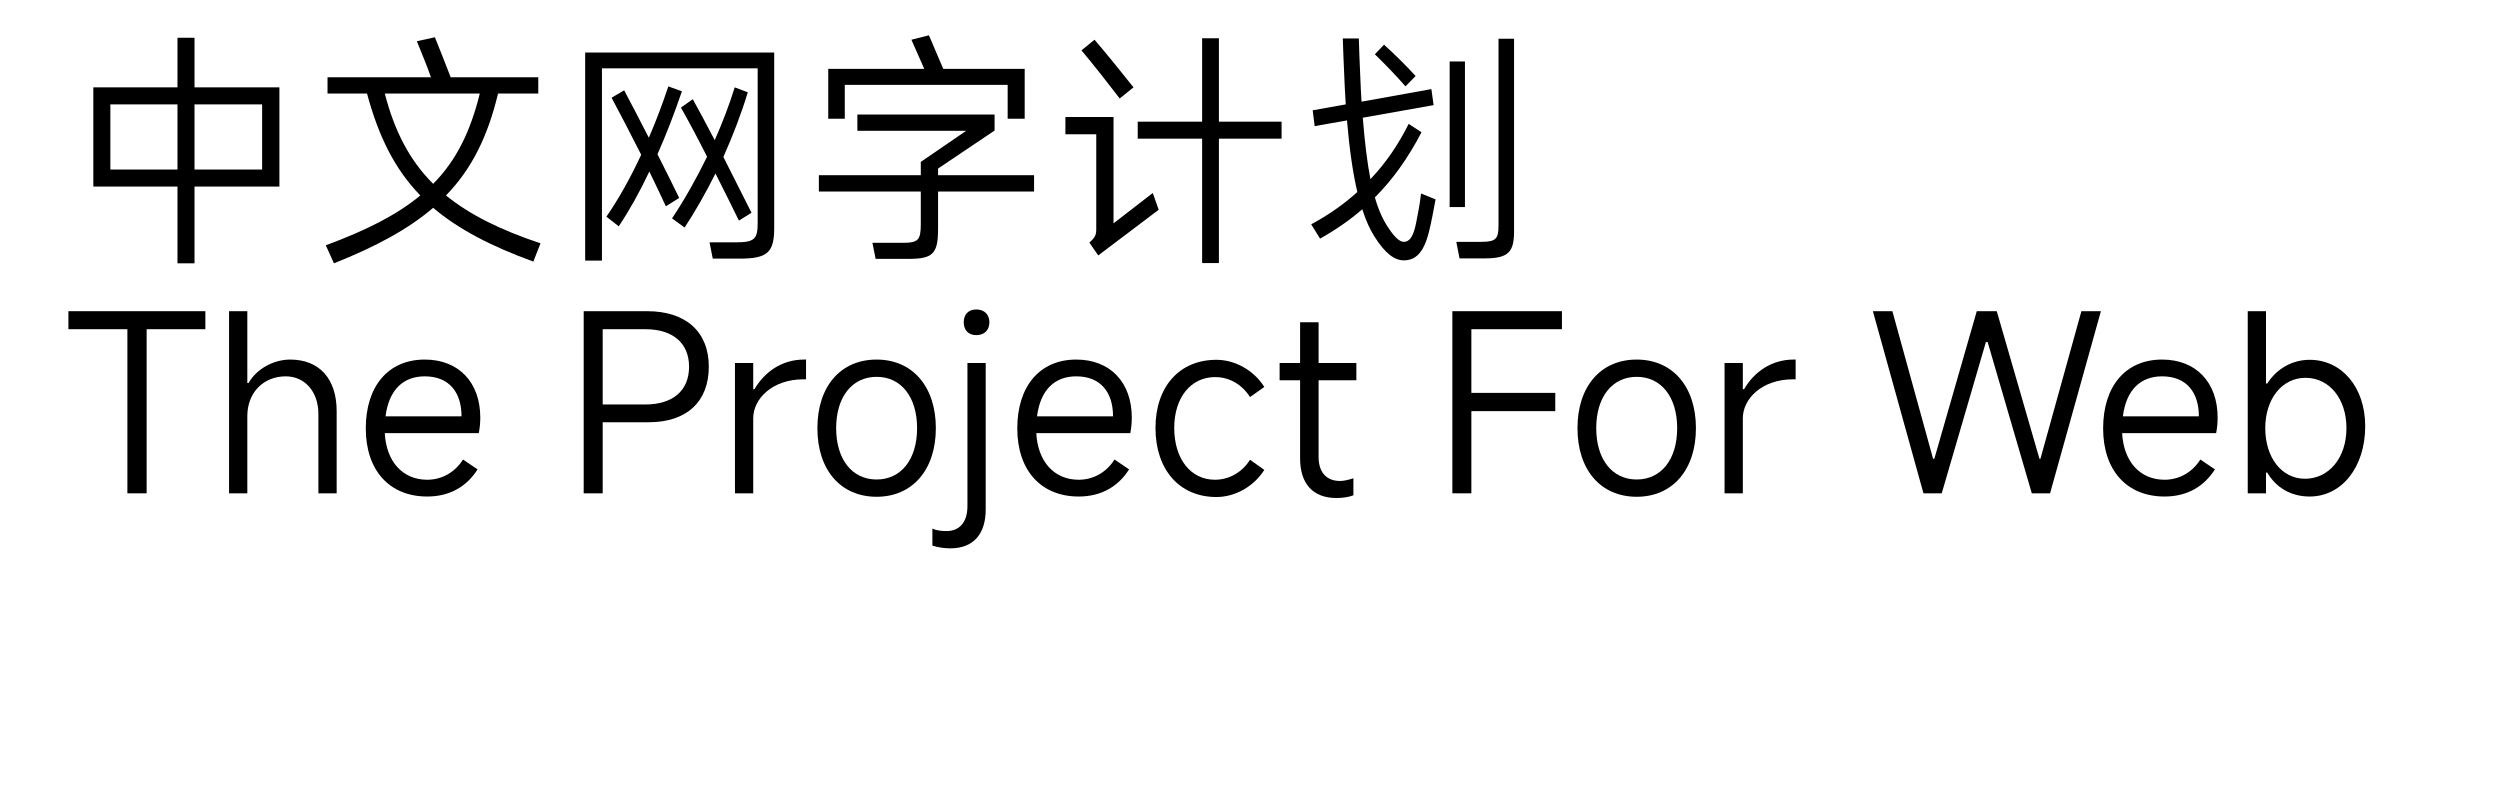 <svg  xmlns="http://www.w3.org/2000/svg" xmlns:xlink="http://www.w3.org/1999/xlink" width="938" height="300" viewBox="0 0 962 324"><path transform="translate(0 100)" d="M53.3,-84.7L46.4,-84.7L46.4,-64.6L12.3,-64.6L12.3,-24.4L46.4,-24.4L46.4,6.7L53.3,6.7L53.3,-24.4L87.7,-24.4L87.7,-64.6L53.3,-64.6L53.3,-84.7ZM19.2,-57.7L46.4,-57.7L46.4,-31.3L19.2,-31.3L19.2,-57.7ZM53.3,-57.7L80.7,-57.7L80.7,-31.3L53.3,-31.3L53.3,-57.7Z"></path><path transform="translate(100 100)" d="M93.5,-1.4C77.3,-6.8 64.8,-13 55.2,-20.8C65.6,-31.5 72.1,-44.6 76.3,-62.1L92.6,-62.1L92.6,-68.7L57.1,-68.7C55.1,-73.8 52.1,-81.6 50.7,-84.9L43.4,-83.3C44.7,-80 47.7,-72.9 49.1,-68.7L7.2,-68.7L7.2,-62.1L23.2,-62.1C27.9,-44.6 34.5,-31.4 44.8,-20.8C35.4,-13 23,-6.7 6.5,-0.6L9.8,6.7C26.9,-0.1 40,-7.2 50,-15.8C60.1,-7.2 73.3,-0.3 90.6,6L93.5,-1.4ZM68.9,-62.1C65.1,-46.7 59.4,-35 50,-25.5C40.5,-35 34.4,-46.7 30.4,-62.1L68.9,-62.1Z"></path><path transform="translate(200 100)" d="M11.6,5.6L18.4,5.6L18.4,-72.3L81.5,-72.3L81.5,-9.6C81.5,-3 80.1,-1.8 72.5,-1.8L62,-1.8L63.3,4.8L74.2,4.8C85.6,4.8 88.2,2.2 88.2,-7.7L88.2,-78.7L11.6,-78.7L11.6,5.6ZM49.7,-19.8C47.4,-24.6 44.2,-30.9 40.9,-37.5C44.5,-45.6 47.8,-54.2 50.8,-63L45.3,-65C42.9,-57.8 40.3,-50.9 37.4,-44.2C33.5,-51.8 29.8,-58.9 27.4,-63.4L22.3,-60.4C25.2,-55 29.8,-46.2 34.3,-37.3C29.9,-27.8 25.1,-19.3 20.2,-12.2L25.2,-8.3C29.5,-14.7 33.7,-22.2 37.6,-30.5C40.1,-25.3 42.5,-20.4 44.3,-16.4L49.7,-19.8ZM79,-13.8L67.6,-36.4C71.4,-44.9 74.8,-53.7 77.5,-62.6L72.2,-64.6C70,-57.5 67.2,-50.2 64.1,-43.2C60.7,-49.7 57.5,-55.7 55.2,-59.8L50.4,-56.4C53.1,-51.7 57,-44.4 61,-36.5C56.6,-27.5 51.8,-19 46.8,-11.5L51.9,-7.8C56.3,-14.5 60.5,-21.9 64.4,-29.7C67.9,-22.8 71.3,-15.9 73.9,-10.6L79,-13.8Z"></path><path transform="translate(300 100)" d="M82.8,-65.6L82.8,-51.9L89.7,-51.9L89.7,-72.1L56.7,-72.1L50.9,-85.7L43.8,-83.9L49,-72.1L10.1,-72.1L10.1,-51.9L16.8,-51.9L16.8,-65.6L82.8,-65.6ZM54.6,-29L54.6,-31.7L77.5,-47.1L77.5,-53.6L21.9,-53.6L21.9,-47L66,-47L47.6,-34.4L47.6,-29L6.3,-29L6.3,-22.4L47.6,-22.4L47.6,-9.1C47.6,-2.7 46.5,-1.6 40.3,-1.6L28,-1.6L29.3,4.9L42.6,4.9C52.4,4.9 54.6,2.9 54.6,-7.1L54.6,-22.4L93.5,-22.4L93.5,-29L54.6,-29Z"></path><path transform="translate(400 100)" d="M68.4,-50.7L68.4,-84.5L61.6,-84.5L61.6,-50.7L35.5,-50.7L35.5,-43.8L61.6,-43.8L61.6,6.6L68.4,6.6L68.4,-43.8L93.8,-43.8L93.8,-50.7L68.4,-50.7ZM33.8,-64.6C30.1,-69.3 22,-79.3 18,-83.9L12.7,-79.6C16.8,-74.8 24.7,-64.7 28.2,-60.1L33.8,-64.6ZM25.7,-52.6L6.2,-52.6L6.2,-45.6L18.7,-45.6L18.7,-7.2C18.7,-5 18.4,-3.9 15.9,-1.7L19.5,3.5L44,-15L41.6,-21.8L25.7,-9.5L25.7,-52.6Z"></path><path transform="translate(500 100)" d="M48.3,-9.6C47.1,-3.6 45.4,-2 43.3,-2C41.8,-2 39.7,-3.6 37,-7.8C34.9,-10.9 33.1,-14.8 31.6,-20C38.9,-27.3 45,-35.9 50.5,-46.4L45.3,-49.8C41,-41.2 35.9,-33.8 29.8,-27.4C28.5,-34.1 27.5,-42.3 26.7,-52.3L55.4,-57.4L54.5,-63.9L26.2,-58.8L25.9,-64C25.4,-74.3 25.1,-83.8 25.1,-84.4L18.6,-84.4C18.6,-83.4 19,-73.4 19.4,-64.6C19.5,-62.2 19.7,-59.9 19.8,-57.7L6.4,-55.3L7.2,-48.9L20.3,-51.2C21.3,-39.4 22.7,-29.8 24.5,-22.2C19,-17.2 12.8,-12.9 5.8,-9.1L9.4,-3.3C15.8,-6.9 21.4,-10.8 26.5,-15.2C27.9,-10.8 29.5,-7.2 31.4,-4.2C35.8,2.8 39.6,5.5 43.3,5.5C48.1,5.5 51.4,2.4 53.5,-6C54.5,-9.9 55.4,-15 56.2,-19.2L50.3,-21.6C50,-18.4 49,-12.9 48.3,-9.6ZM81.7,-8.7C81.7,-3.2 80.7,-2 74.6,-2L64.6,-2L65.9,4.7L76.3,4.7C85.9,4.7 88,1.9 88,-6.3L88,-84.3L81.7,-84.3L81.7,-8.7ZM48.1,-69.2C44.2,-73.5 39.2,-78.4 35.3,-81.9L31.6,-78C35.5,-74.2 40.3,-69.3 44,-65L48.1,-69.2ZM61.9,-75.1L61.9,-16.1L68.1,-16.1L68.1,-75.1L61.9,-75.1Z"></path><path transform="translate(0 200)" d="M33.9,-0.1L33.9,-66.6L57.7,-66.6L57.7,-73.9L2.2,-73.9L2.2,-66.6L26.1,-66.6L26.1,-0.1L33.9,-0.1Z"></path><path transform="translate(60 200)" d="M14.7,-0.1L14.7,-31.4C14.7,-40.7 21,-47.5 30.3,-47.5C37.8,-47.5 43.5,-41.5 43.5,-32.2L43.5,-0.1L50.9,-0.1L50.9,-33.4C50.9,-46.6 43.8,-54.3 32.1,-54.3C25.4,-54.3 18.5,-50.6 15.2,-44.8L14.7,-44.8L14.7,-73.9L7.3,-73.9L7.3,-0.1L14.7,-0.1Z"></path><path transform="translate(118 200)" d="M51.1,-30.8C51.1,-45 42.4,-54.3 28.6,-54.3C13.8,-54.3 4.7,-43.5 4.7,-26.4C4.7,-9.5 14.2,1.2 29.6,1.2C38.9,1.2 45.7,-3 50,-9.8L44.1,-13.8C40.7,-8.4 35.3,-5.6 29.6,-5.6C19.6,-5.6 13,-13 12.4,-24.5L50.5,-24.5C50.9,-26.6 51.1,-28.6 51.1,-30.8ZM12.7,-31.3C14.1,-42.2 20,-47.5 28.6,-47.5C38.5,-47.5 43.5,-41 43.5,-31.3L12.7,-31.3Z"></path><path transform="translate(174 200)" d=""></path><path transform="translate(203 200)" d="M8,-73.9L8,-0.1L15.7,-0.1L15.7,-28.9L34.4,-28.9C49.7,-28.9 58.7,-37.2 58.7,-51.4C58.7,-65.5 49.5,-73.9 33.7,-73.9L8,-73.9ZM15.7,-36.1L15.7,-66.6L33,-66.6C44.1,-66.6 50.7,-61 50.7,-51.4C50.7,-41.7 44.1,-36.1 33,-36.1L15.7,-36.1Z"></path><path transform="translate(265 200)" d="M14.7,-0.1L14.7,-30.5C14.7,-38.4 22.4,-46.3 35.1,-46.3L36.1,-46.3L36.1,-54.3L35.3,-54.3C26.3,-54.3 19.3,-49.3 15.2,-42.3L14.7,-42.3L14.7,-52.9L7.3,-52.9L7.3,-0.1L14.7,-0.1Z"></path><path transform="translate(301 200)" d="M28.7,1.3C43.2,1.3 52.7,-9.6 52.7,-26.5C52.7,-43.4 43.2,-54.3 28.7,-54.3C14.1,-54.3 4.7,-43.4 4.7,-26.5C4.7,-9.6 14.1,1.3 28.7,1.3ZM28.7,-5.7C18.8,-5.7 12.3,-13.8 12.3,-26.5C12.3,-39.2 18.8,-47.3 28.7,-47.3C38.6,-47.3 45.1,-39.2 45.1,-26.5C45.1,-13.8 38.6,-5.7 28.7,-5.7Z"></path><path transform="translate(358 200)" d="M12.1,-64.2C15.3,-64.2 17.4,-66.2 17.4,-69.4C17.4,-72.6 15.3,-74.6 12.1,-74.6C8.9,-74.6 7,-72.6 7,-69.4C7,-66.2 8.9,-64.2 12.1,-64.2ZM1.6,22.2C10.8,22.2 15.9,16.5 15.9,6.5L15.9,-52.9L8.5,-52.9L8.5,5.1C8.5,11.6 5.3,15.2 0,15.2C-2.3,15.2 -4.2,14.9 -5.7,14.2L-5.7,21.1C-3.5,21.8 -0.9,22.2 1.6,22.2Z"></path><path transform="translate(382 200)" d="M51.1,-30.8C51.1,-45 42.4,-54.3 28.6,-54.3C13.8,-54.3 4.7,-43.5 4.7,-26.4C4.7,-9.5 14.2,1.2 29.6,1.2C38.9,1.2 45.7,-3 50,-9.8L44.1,-13.8C40.7,-8.4 35.3,-5.6 29.6,-5.6C19.6,-5.6 13,-13 12.4,-24.5L50.5,-24.5C50.9,-26.6 51.1,-28.6 51.1,-30.8ZM12.7,-31.3C14.1,-42.2 20,-47.5 28.6,-47.5C38.5,-47.5 43.5,-41 43.5,-31.3L12.7,-31.3Z"></path><path transform="translate(438 200)" d="M29.4,1.4C37,1.4 44.6,-2.9 48.8,-9.6L43,-13.7C39.9,-8.7 34.6,-5.6 28.8,-5.6C18.9,-5.6 12.3,-14.1 12.3,-26.6C12.3,-38.9 19,-47.2 28.9,-47.2C34.7,-47.2 39.9,-44.1 43,-39.1L48.8,-43.2C44.6,-49.9 37,-54.2 29.4,-54.2C14.3,-54.2 4.7,-43.2 4.7,-26.6C4.7,-9.8 14.3,1.4 29.4,1.4Z"></path><path transform="translate(491 200)" d="M33.1,-52.9L17.8,-52.9L17.8,-69.4L10.3,-69.4L10.3,-52.9L2,-52.9L2,-45.9L10.3,-45.9L10.3,-14.2C10.3,-3.9 15.6,1.8 25,1.8C27.3,1.8 29.9,1.5 31.9,0.7L31.9,-6.2C30.1,-5.6 28.1,-5.1 26.5,-5.1C21,-5.1 17.8,-8.6 17.8,-14.8L17.8,-45.9L33.1,-45.9L33.1,-52.9Z"></path><path transform="translate(526 200)" d=""></path><path transform="translate(555 200)" d="M15.7,-33.4L49.7,-33.4L49.7,-40.8L15.7,-40.8L15.7,-66.6L52.4,-66.6L52.4,-73.9L8,-73.9L8,-0.1L15.7,-0.1L15.7,-33.4Z"></path><path transform="translate(609 200)" d="M28.7,1.3C43.2,1.3 52.7,-9.6 52.7,-26.5C52.7,-43.4 43.2,-54.3 28.7,-54.3C14.1,-54.3 4.7,-43.4 4.7,-26.5C4.7,-9.6 14.1,1.3 28.7,1.3ZM28.7,-5.7C18.8,-5.7 12.3,-13.8 12.3,-26.5C12.3,-39.2 18.8,-47.3 28.7,-47.3C38.6,-47.3 45.1,-39.2 45.1,-26.5C45.1,-13.8 38.6,-5.7 28.7,-5.7Z"></path><path transform="translate(666 200)" d="M14.7,-0.1L14.7,-30.5C14.7,-38.4 22.4,-46.3 35.1,-46.3L36.1,-46.3L36.1,-54.3L35.3,-54.3C26.3,-54.3 19.3,-49.3 15.2,-42.3L14.7,-42.3L14.7,-52.9L7.3,-52.9L7.3,-0.1L14.7,-0.1Z"></path><path transform="translate(703 200)" d=""></path><path transform="translate(732 200)" d="M21.9,-0.1L29.3,-0.1L47.2,-61.4L47.9,-61.4L65.8,-0.1L73.2,-0.1L93.8,-73.9L85.9,-73.9L69.3,-14.1L68.9,-14.1L51.6,-73.9L43.5,-73.9L26.3,-14.1L25.8,-14.1L9.3,-73.9L1.4,-73.9L21.9,-0.1Z"></path><path transform="translate(822 200)" d="M51.1,-30.8C51.1,-45 42.4,-54.3 28.6,-54.3C13.8,-54.3 4.7,-43.5 4.7,-26.4C4.7,-9.5 14.2,1.2 29.6,1.2C38.9,1.2 45.7,-3 50,-9.8L44.1,-13.8C40.7,-8.4 35.3,-5.6 29.6,-5.6C19.6,-5.6 13,-13 12.4,-24.5L50.5,-24.5C50.9,-26.6 51.1,-28.6 51.1,-30.8ZM12.7,-31.3C14.1,-42.2 20,-47.5 28.6,-47.5C38.5,-47.5 43.5,-41 43.5,-31.3L12.7,-31.3Z"></path><path transform="translate(878 200)" d="M14.7,-0.1L14.7,-8.5L15.2,-8.5C18.8,-2.4 24.8,1.2 32.4,1.2C45.4,1.2 54.9,-10.7 54.9,-27.3C54.9,-43.1 45.4,-54.2 32.4,-54.2C25.2,-54.2 19,-50.5 15.2,-44.6L14.7,-44.6L14.7,-73.9L7.3,-73.9L7.3,-0.1L14.7,-0.1ZM14.4,-26.5C14.4,-38.4 21.2,-46.9 30.7,-46.9C40.4,-46.9 47.3,-38.4 47.3,-26.5C47.3,-14.5 40.2,-6 30.5,-6C21.1,-6 14.4,-14.5 14.4,-26.5Z"></path></svg>